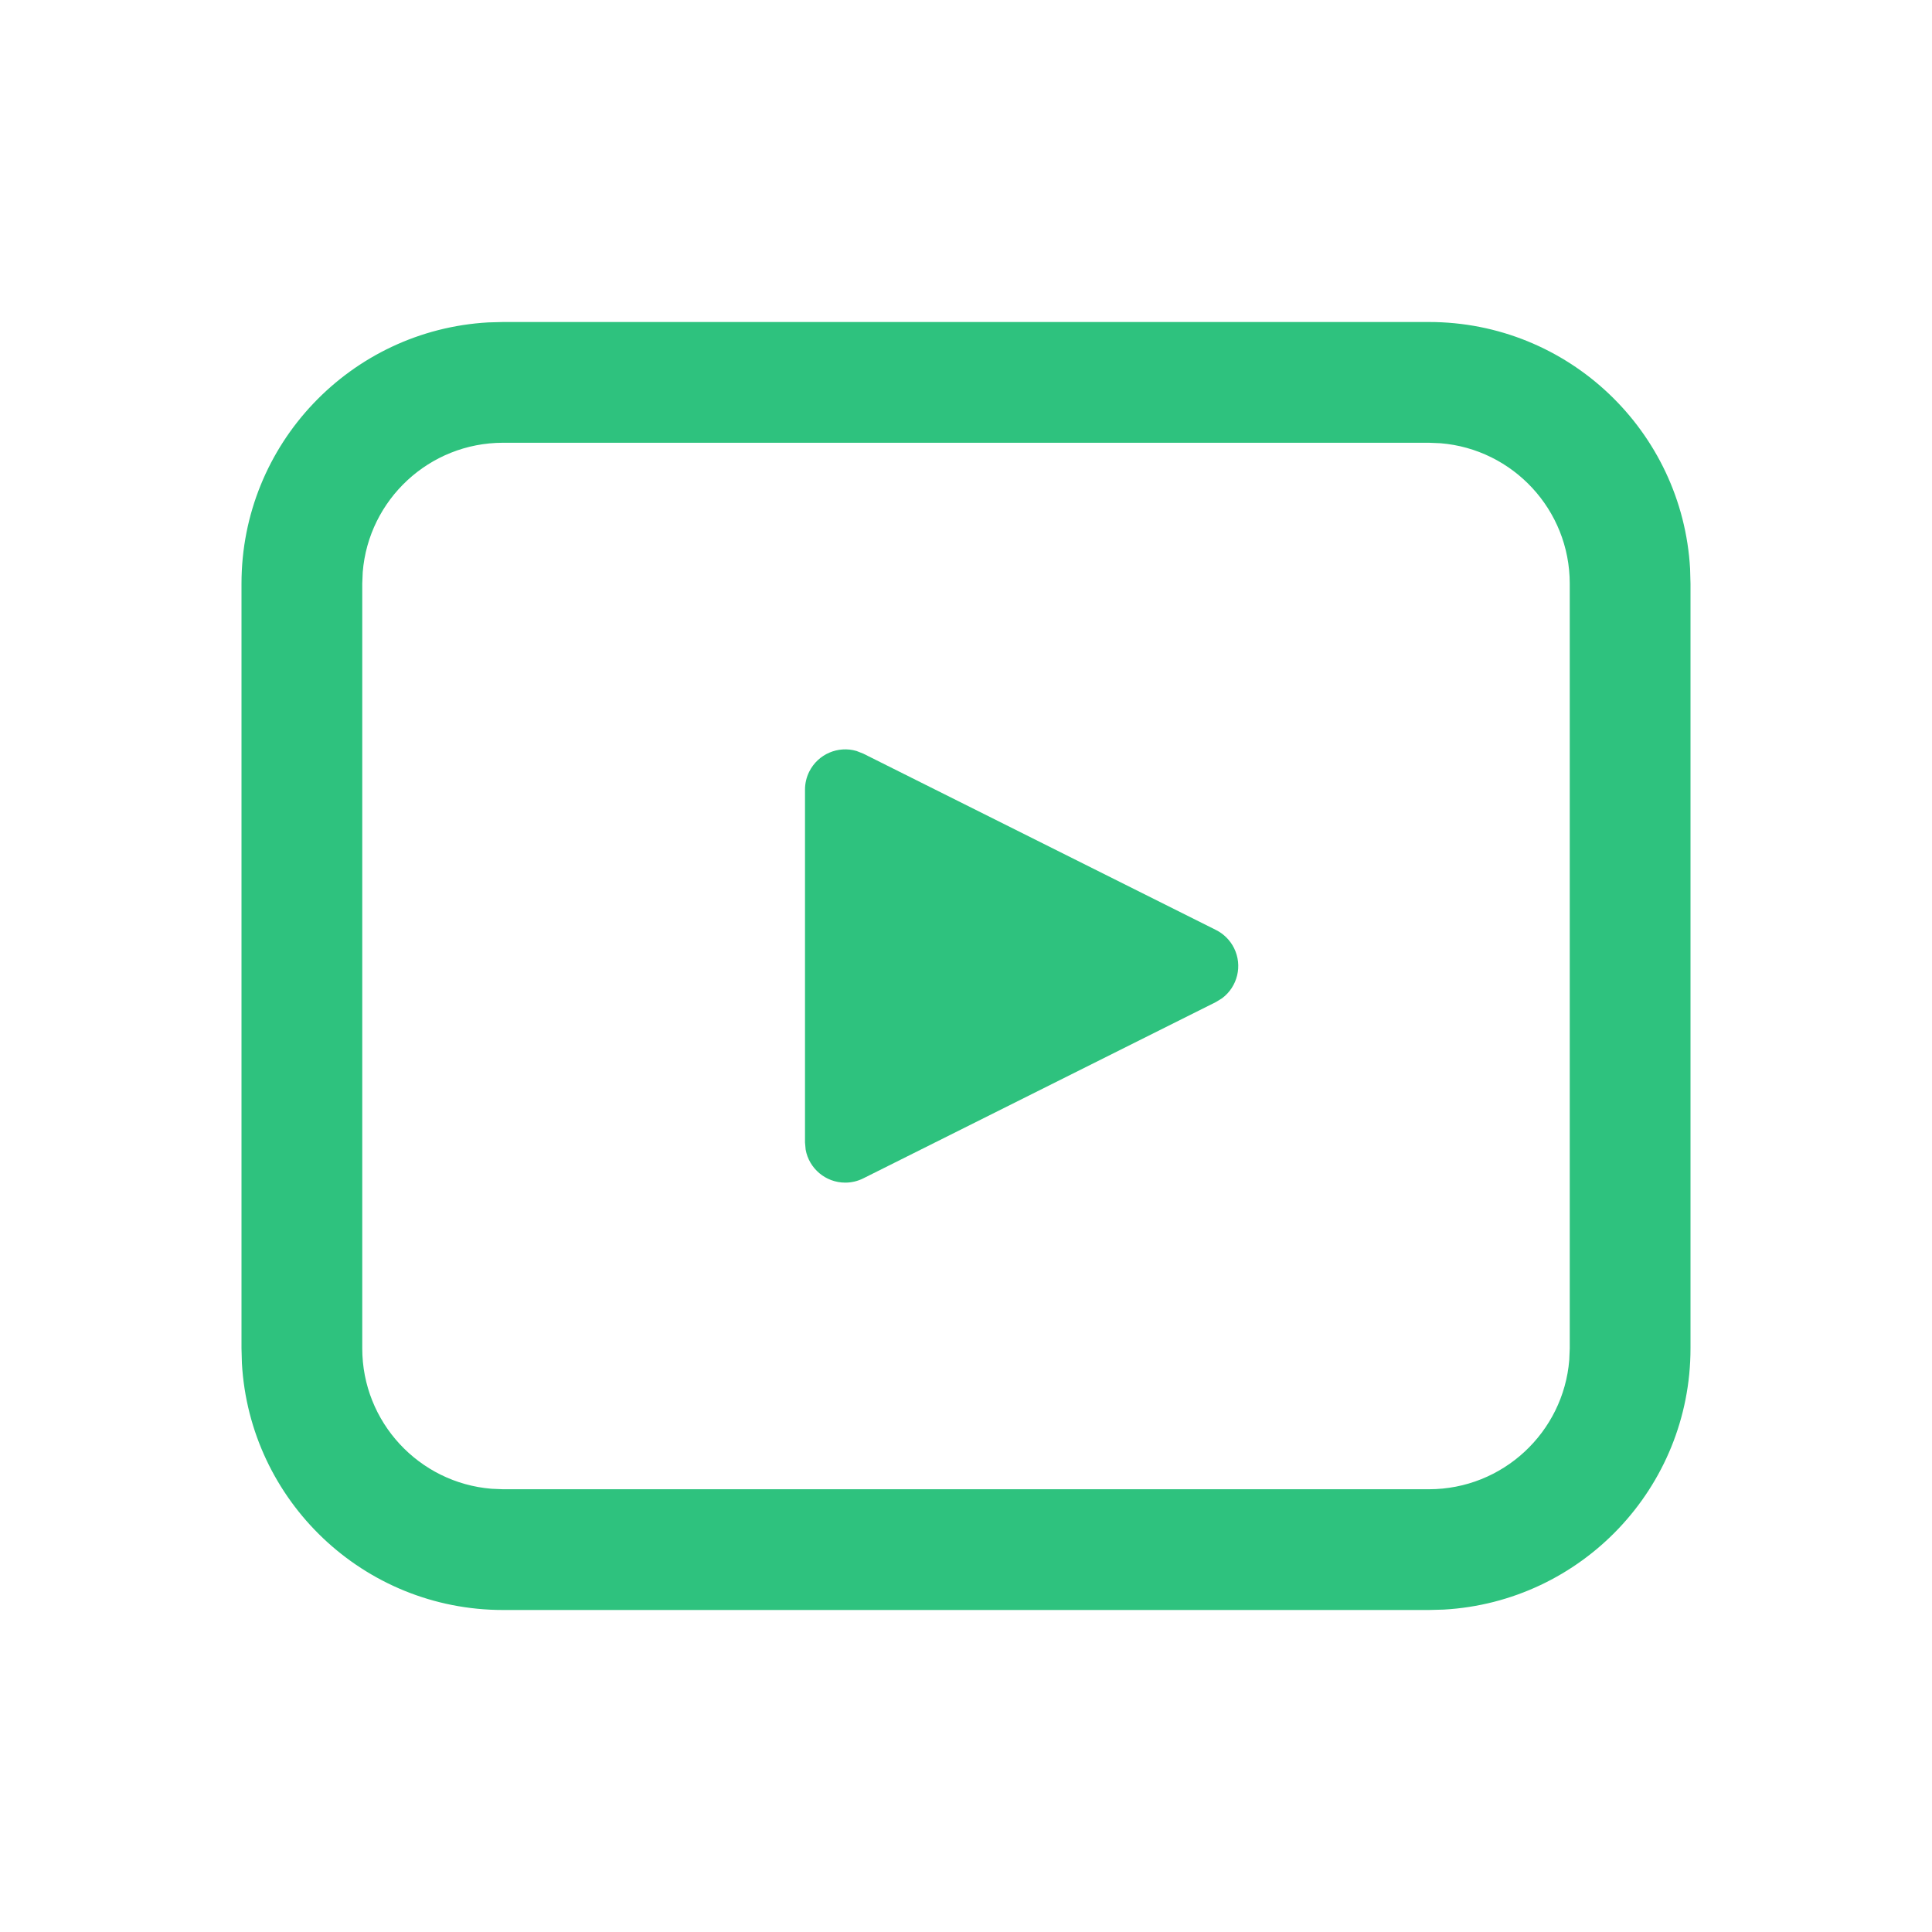 <!DOCTYPE svg PUBLIC "-//W3C//DTD SVG 1.1//EN" "http://www.w3.org/Graphics/SVG/1.1/DTD/svg11.dtd">
<!-- Uploaded to: SVG Repo, www.svgrepo.com, Transformed by: SVG Repo Mixer Tools -->
<svg width="800px" height="800px" viewBox="0 0 24 24" version="1.1" xmlns="http://www.w3.org/2000/svg" xmlns:xlink="http://www.w3.org/1999/xlink" fill="#000000">
<g id="SVGRepo_bgCarrier" stroke-width="0"/>
<g id="SVGRepo_tracerCarrier" stroke-linecap="round" stroke-linejoin="round"/>
<g id="SVGRepo_iconCarrier"> <!-- Uploaded to: SVG Repo, www.svgrepo.com, Transformed by: SVG Repo Mixer Tools --> <title>ic_fluent_video_clip_24_regular</title> <desc>Created with Sketch.</desc> <g id="🔍-Product-Icons" stroke="none" stroke-width="1" fill="none" fill-rule="evenodd"> <g id="ic_fluent_video_clip_24_regular" fill="#2ec27e" fill-rule="nonzero"> <path d="M6.25,4 L17.75,4 C19.483,4 20.899,5.356 20.995,7.066 L21,7.25 L21,16.75 C21,18.483 19.644,19.899 17.934,19.995 L17.75,20 L6.25,20 C4.517,20 3.101,18.644 3.005,16.934 L3,16.75 L3,7.25 C3,5.517 4.356,4.101 6.066,4.005 L6.25,4 L17.75,4 L6.25,4 Z M17.75,5.5 L6.25,5.5 C5.332,5.5 4.579,6.207 4.506,7.106 L4.5,7.25 L4.5,16.75 C4.5,17.668 5.207,18.421 6.106,18.494 L6.25,18.5 L17.75,18.5 C18.668,18.5 19.421,17.793 19.494,16.894 L19.5,16.75 L19.5,7.25 C19.5,6.332 18.793,5.579 17.894,5.506 L17.75,5.5 Z M10.053,9.585 C10.163,9.366 10.412,9.262 10.64,9.329 L10.724,9.362 L15.106,11.553 C15.202,11.601 15.281,11.68 15.329,11.776 C15.439,11.996 15.372,12.258 15.182,12.4 L15.106,12.447 L10.724,14.638 C10.654,14.673 10.578,14.691 10.5,14.691 C10.255,14.691 10.05,14.514 10.008,14.281 L10,14.191 L10,9.809 C10,9.731 10.018,9.655 10.053,9.585 Z" id="🎨-Color"> </path> </g> </g> </g>
</svg>